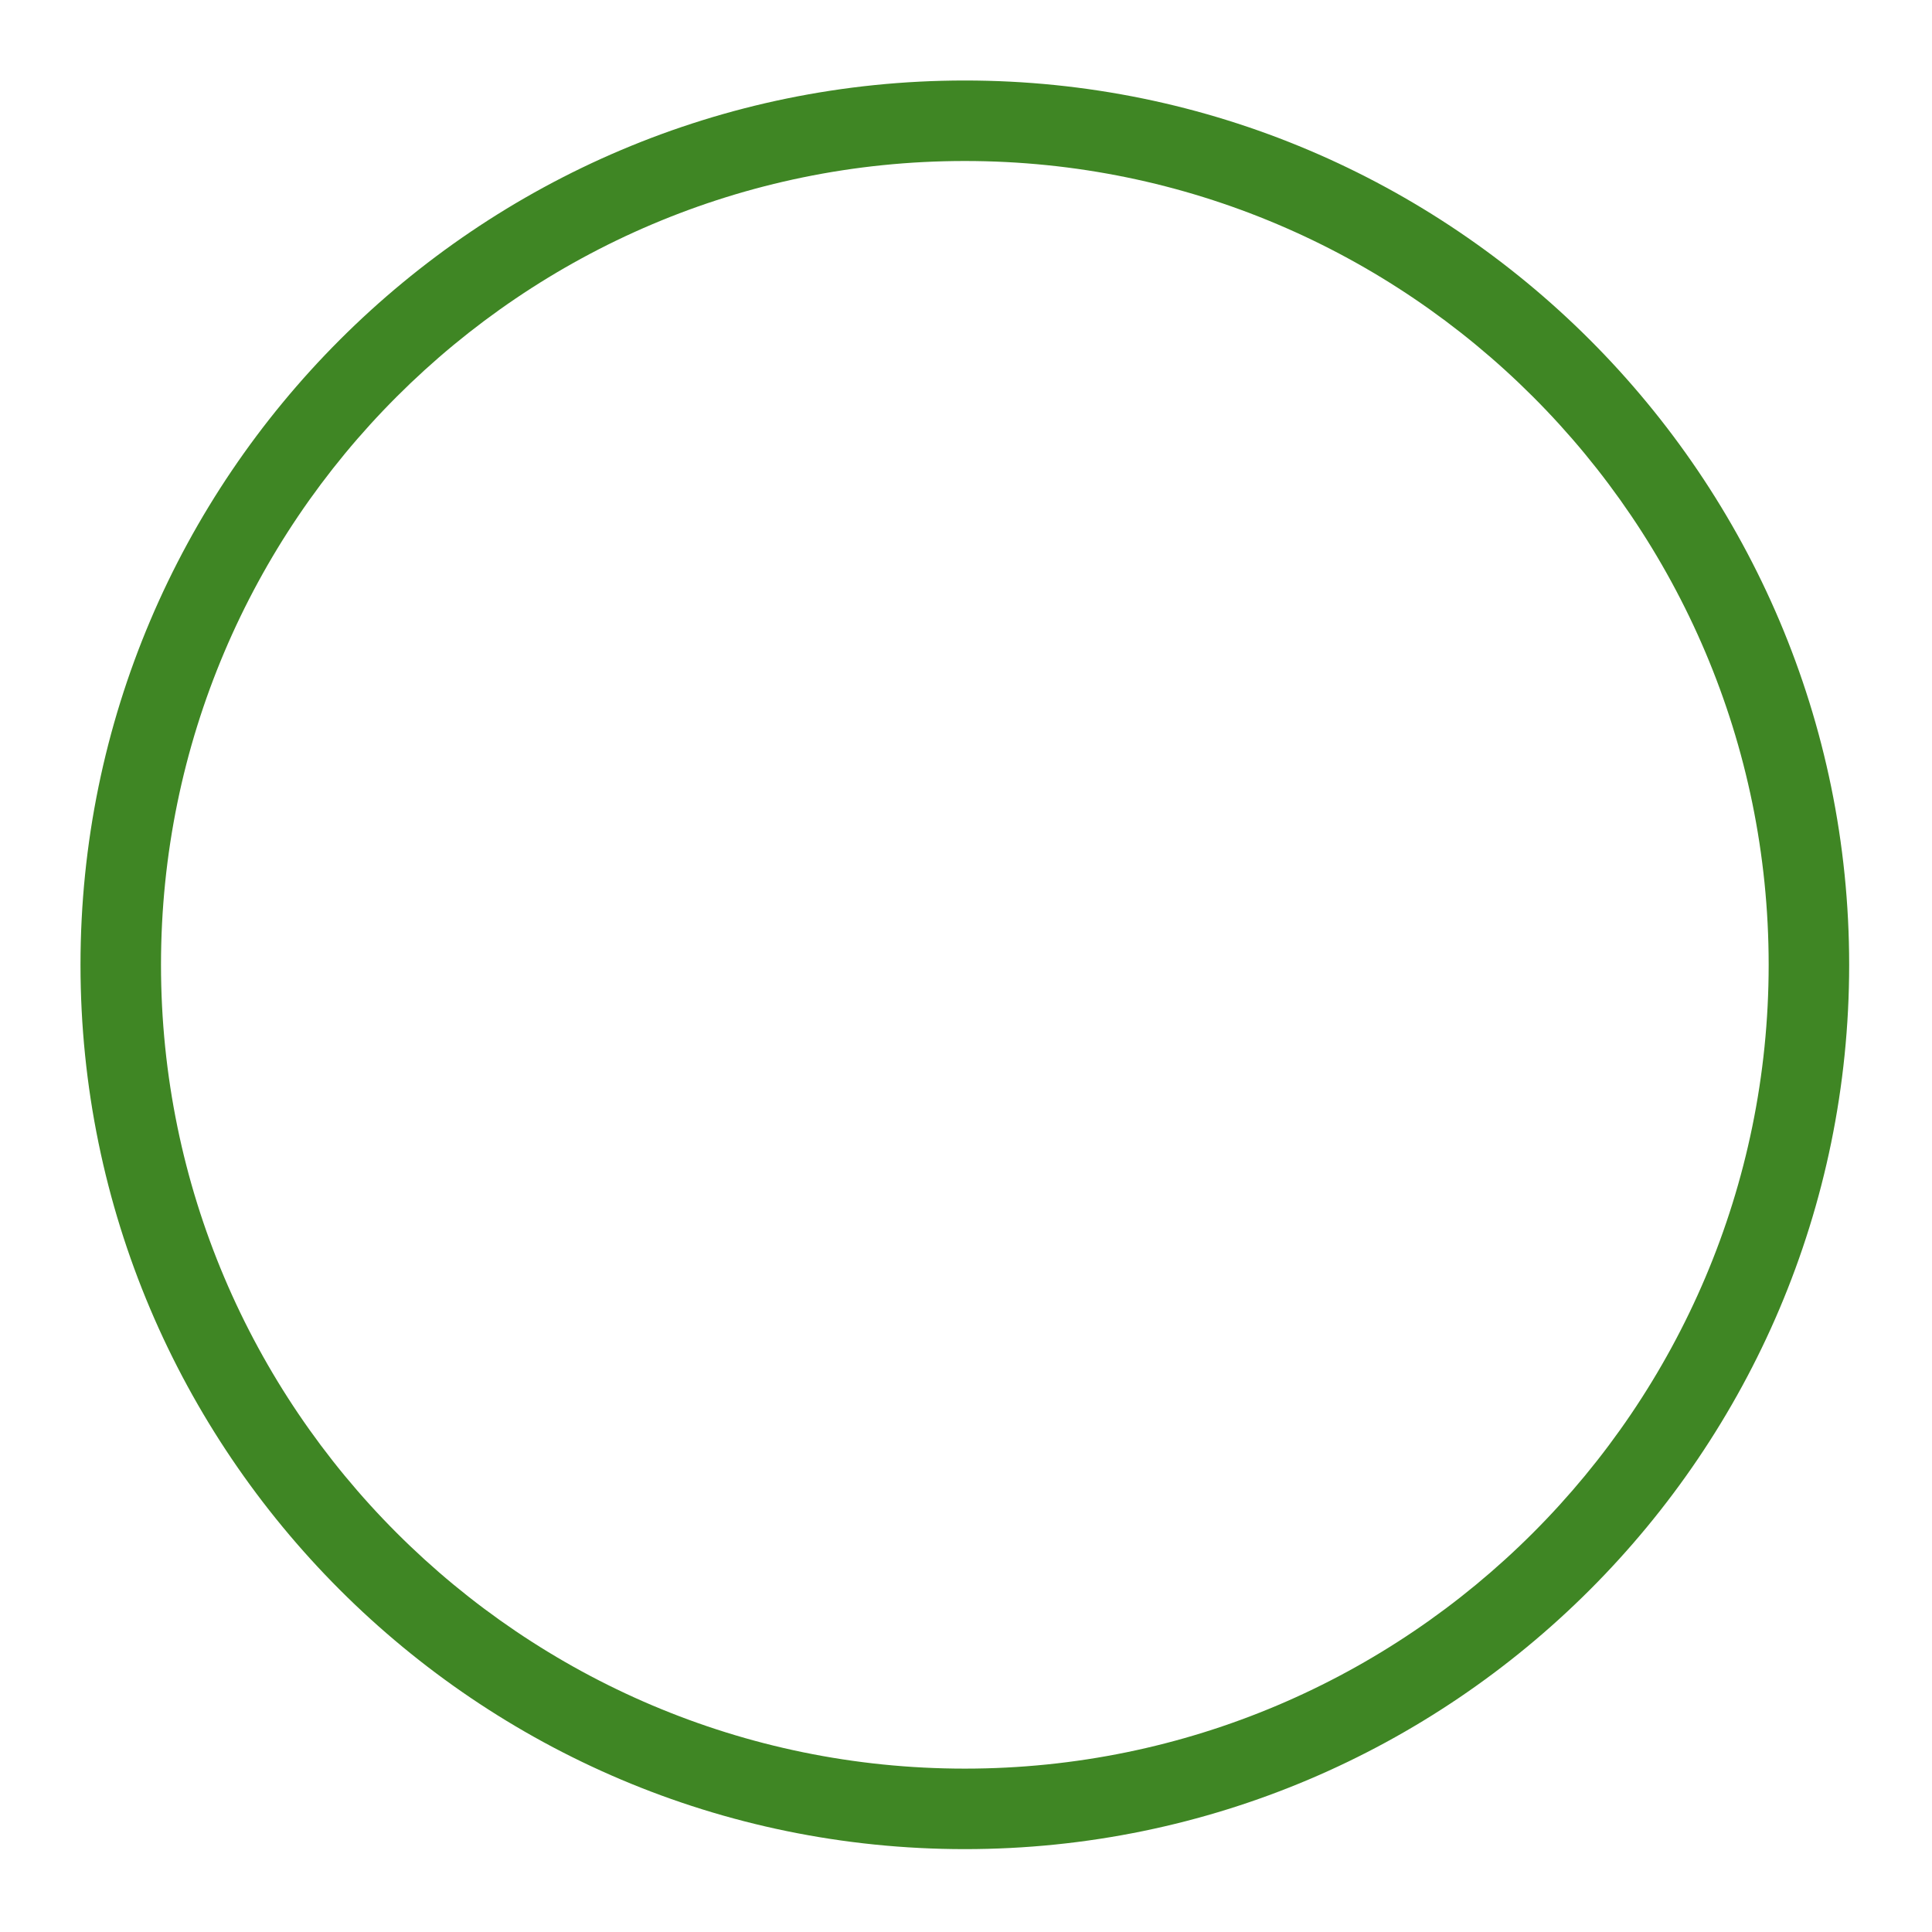 <svg xmlns="http://www.w3.org/2000/svg" viewBox="0 0 48 48">
	<g stroke="none" stroke-width="1" fill="none" fill-rule="evenodd">
		<path
			d="M23.971,43.941 C12.959,43.941 4,34.982 4,23.97 C4,12.959 12.959,4 23.971,4 C34.983,4 43.942,12.959 43.942,23.97 C43.942,34.982 34.983,43.941 23.971,43.941 M23.971,2 C11.857,2 2,11.856 2,23.97 C2,36.085 11.857,45.941 23.971,45.941 C36.085,45.941 45.942,36.085 45.942,23.97 C45.942,11.856 36.085,2 23.971,2"
			id="AWS-Amazon-Simple-Storage_Object_Resource-Icon_dark-bg" fill="#3F8624"/>
	</g>
</svg>
